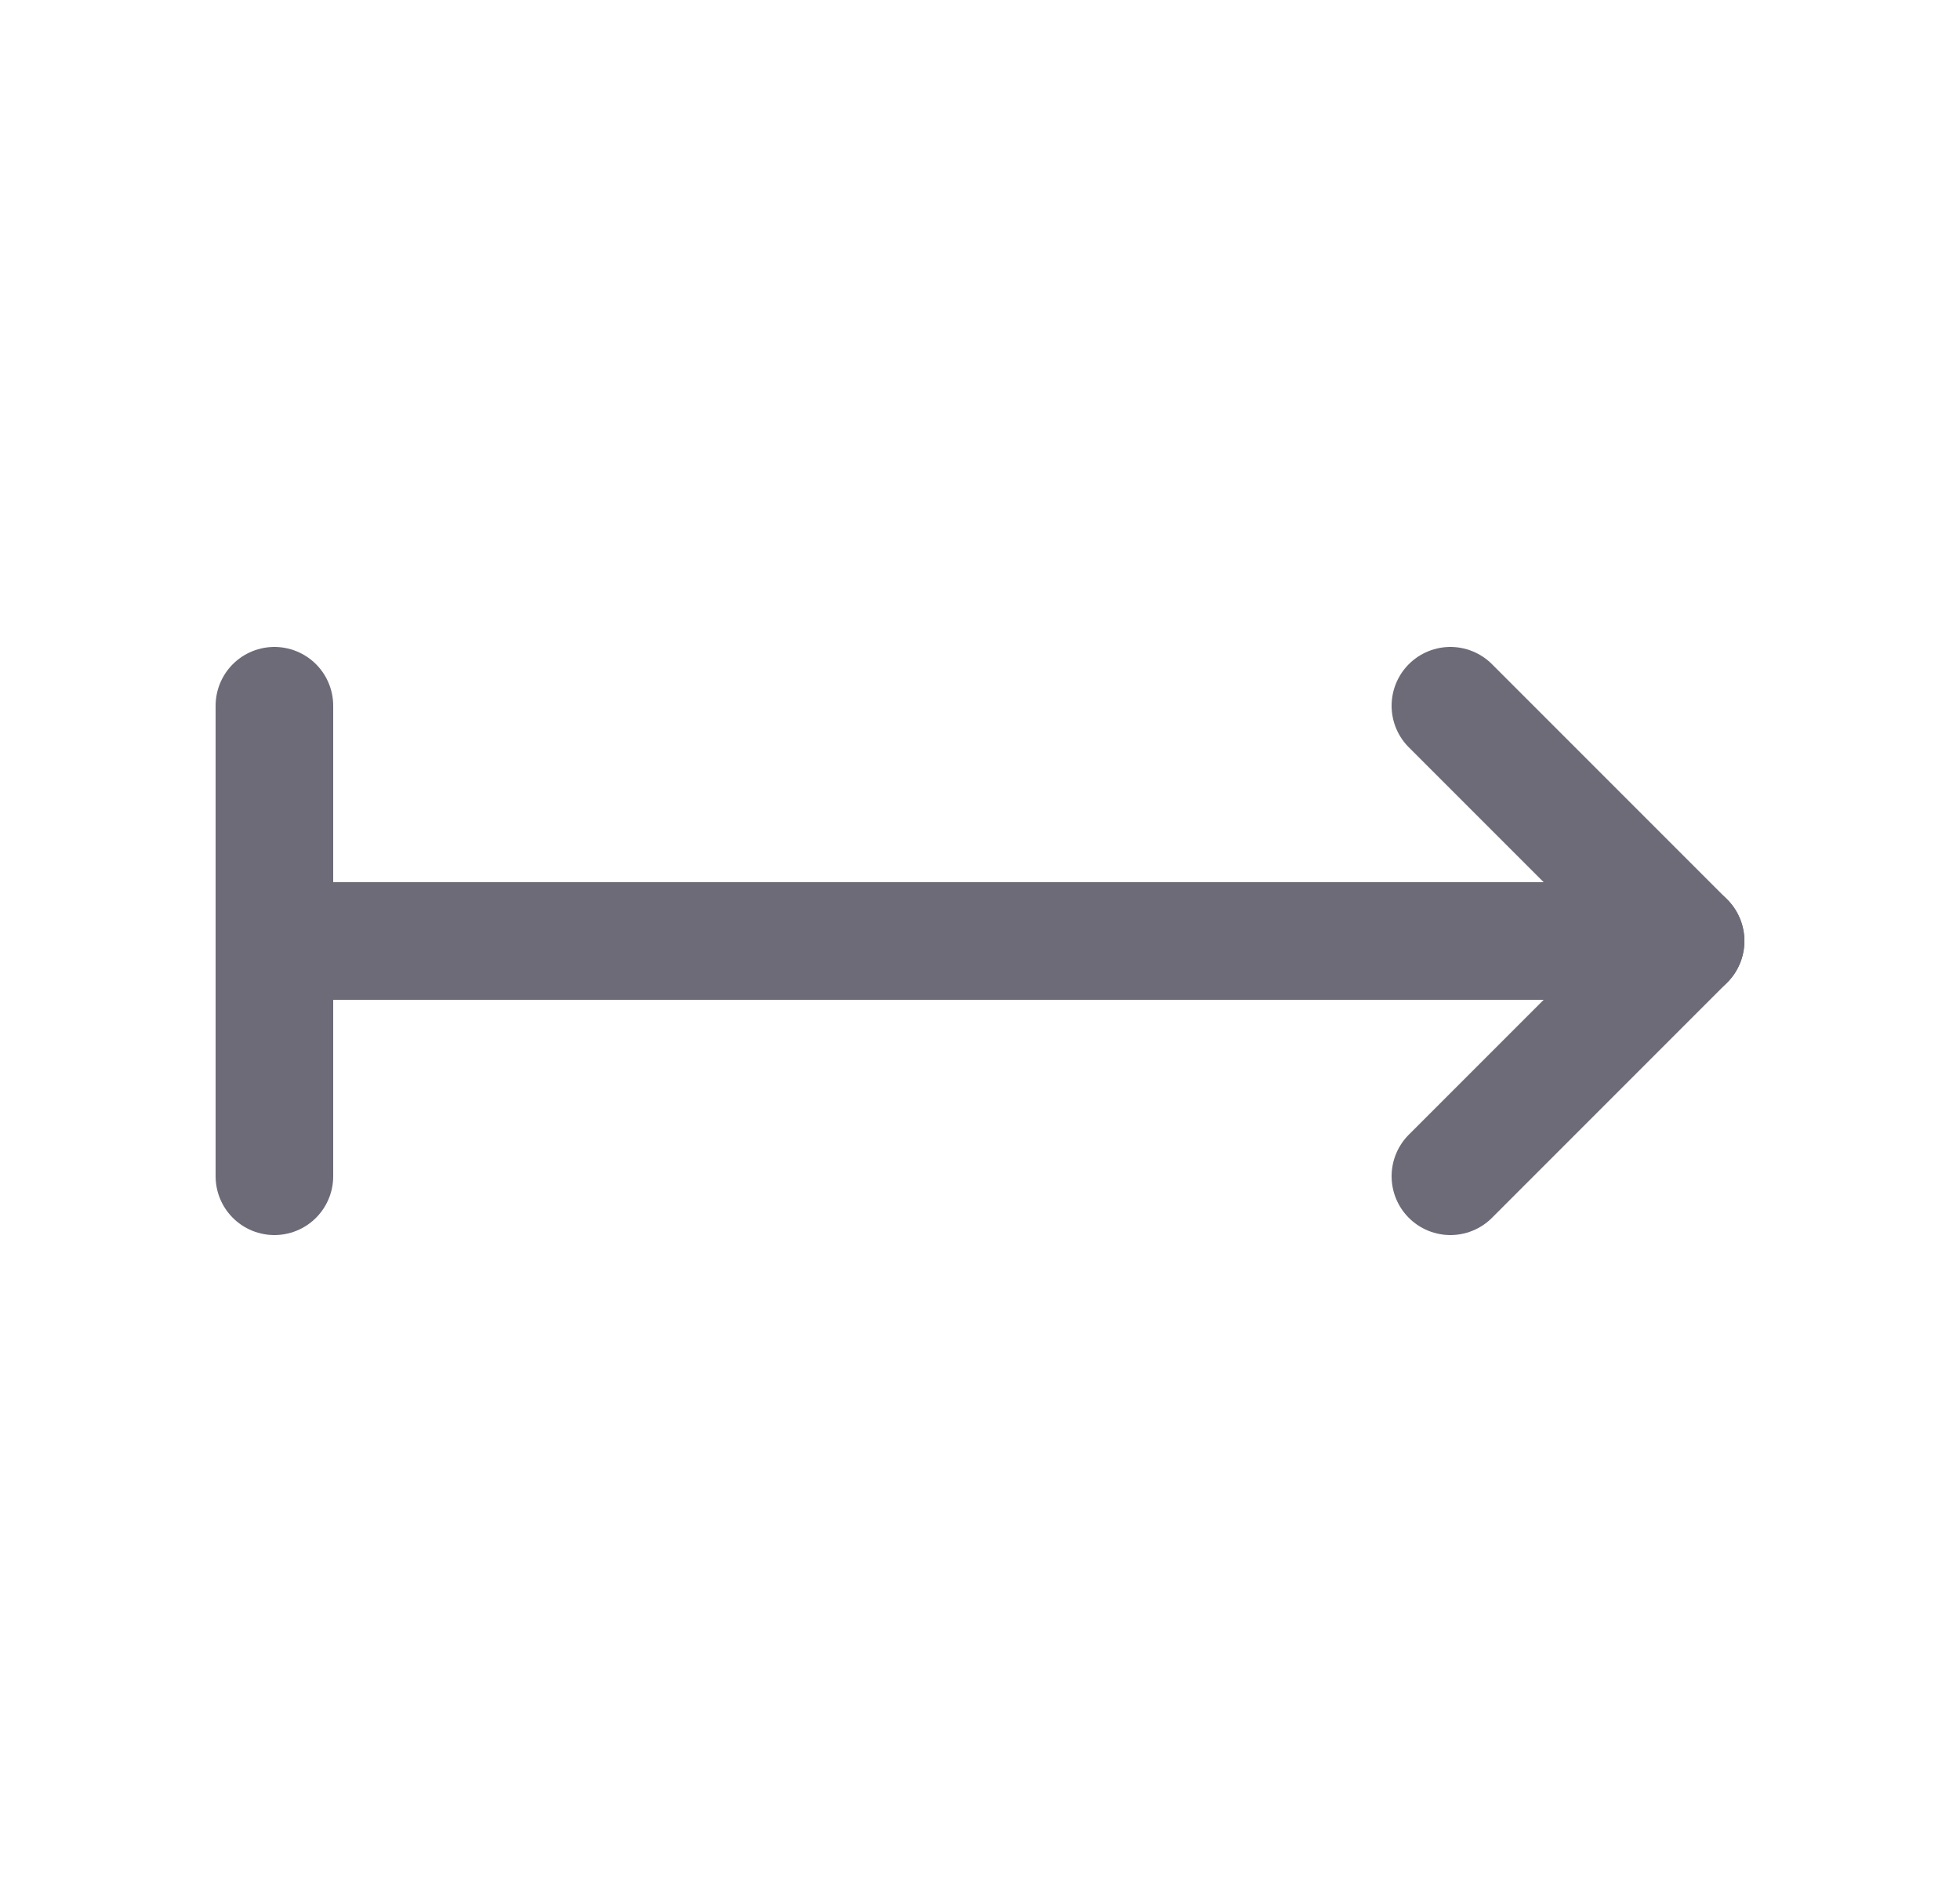 <svg width="25" height="24" viewBox="0 0 25 24" fill="none" xmlns="http://www.w3.org/2000/svg">
<path d="M18.5 15L21.5 12L18.5 9" stroke="#6D6B77" stroke-width="1.5" stroke-linecap="round" stroke-linejoin="round"/>
<path d="M3.5 12H21.5" stroke="#6D6B77" stroke-width="1.5" stroke-linecap="round" stroke-linejoin="round"/>
<path d="M3.5 9V15" stroke="#6D6B77" stroke-width="1.5" stroke-linecap="round" stroke-linejoin="round"/>
</svg>
